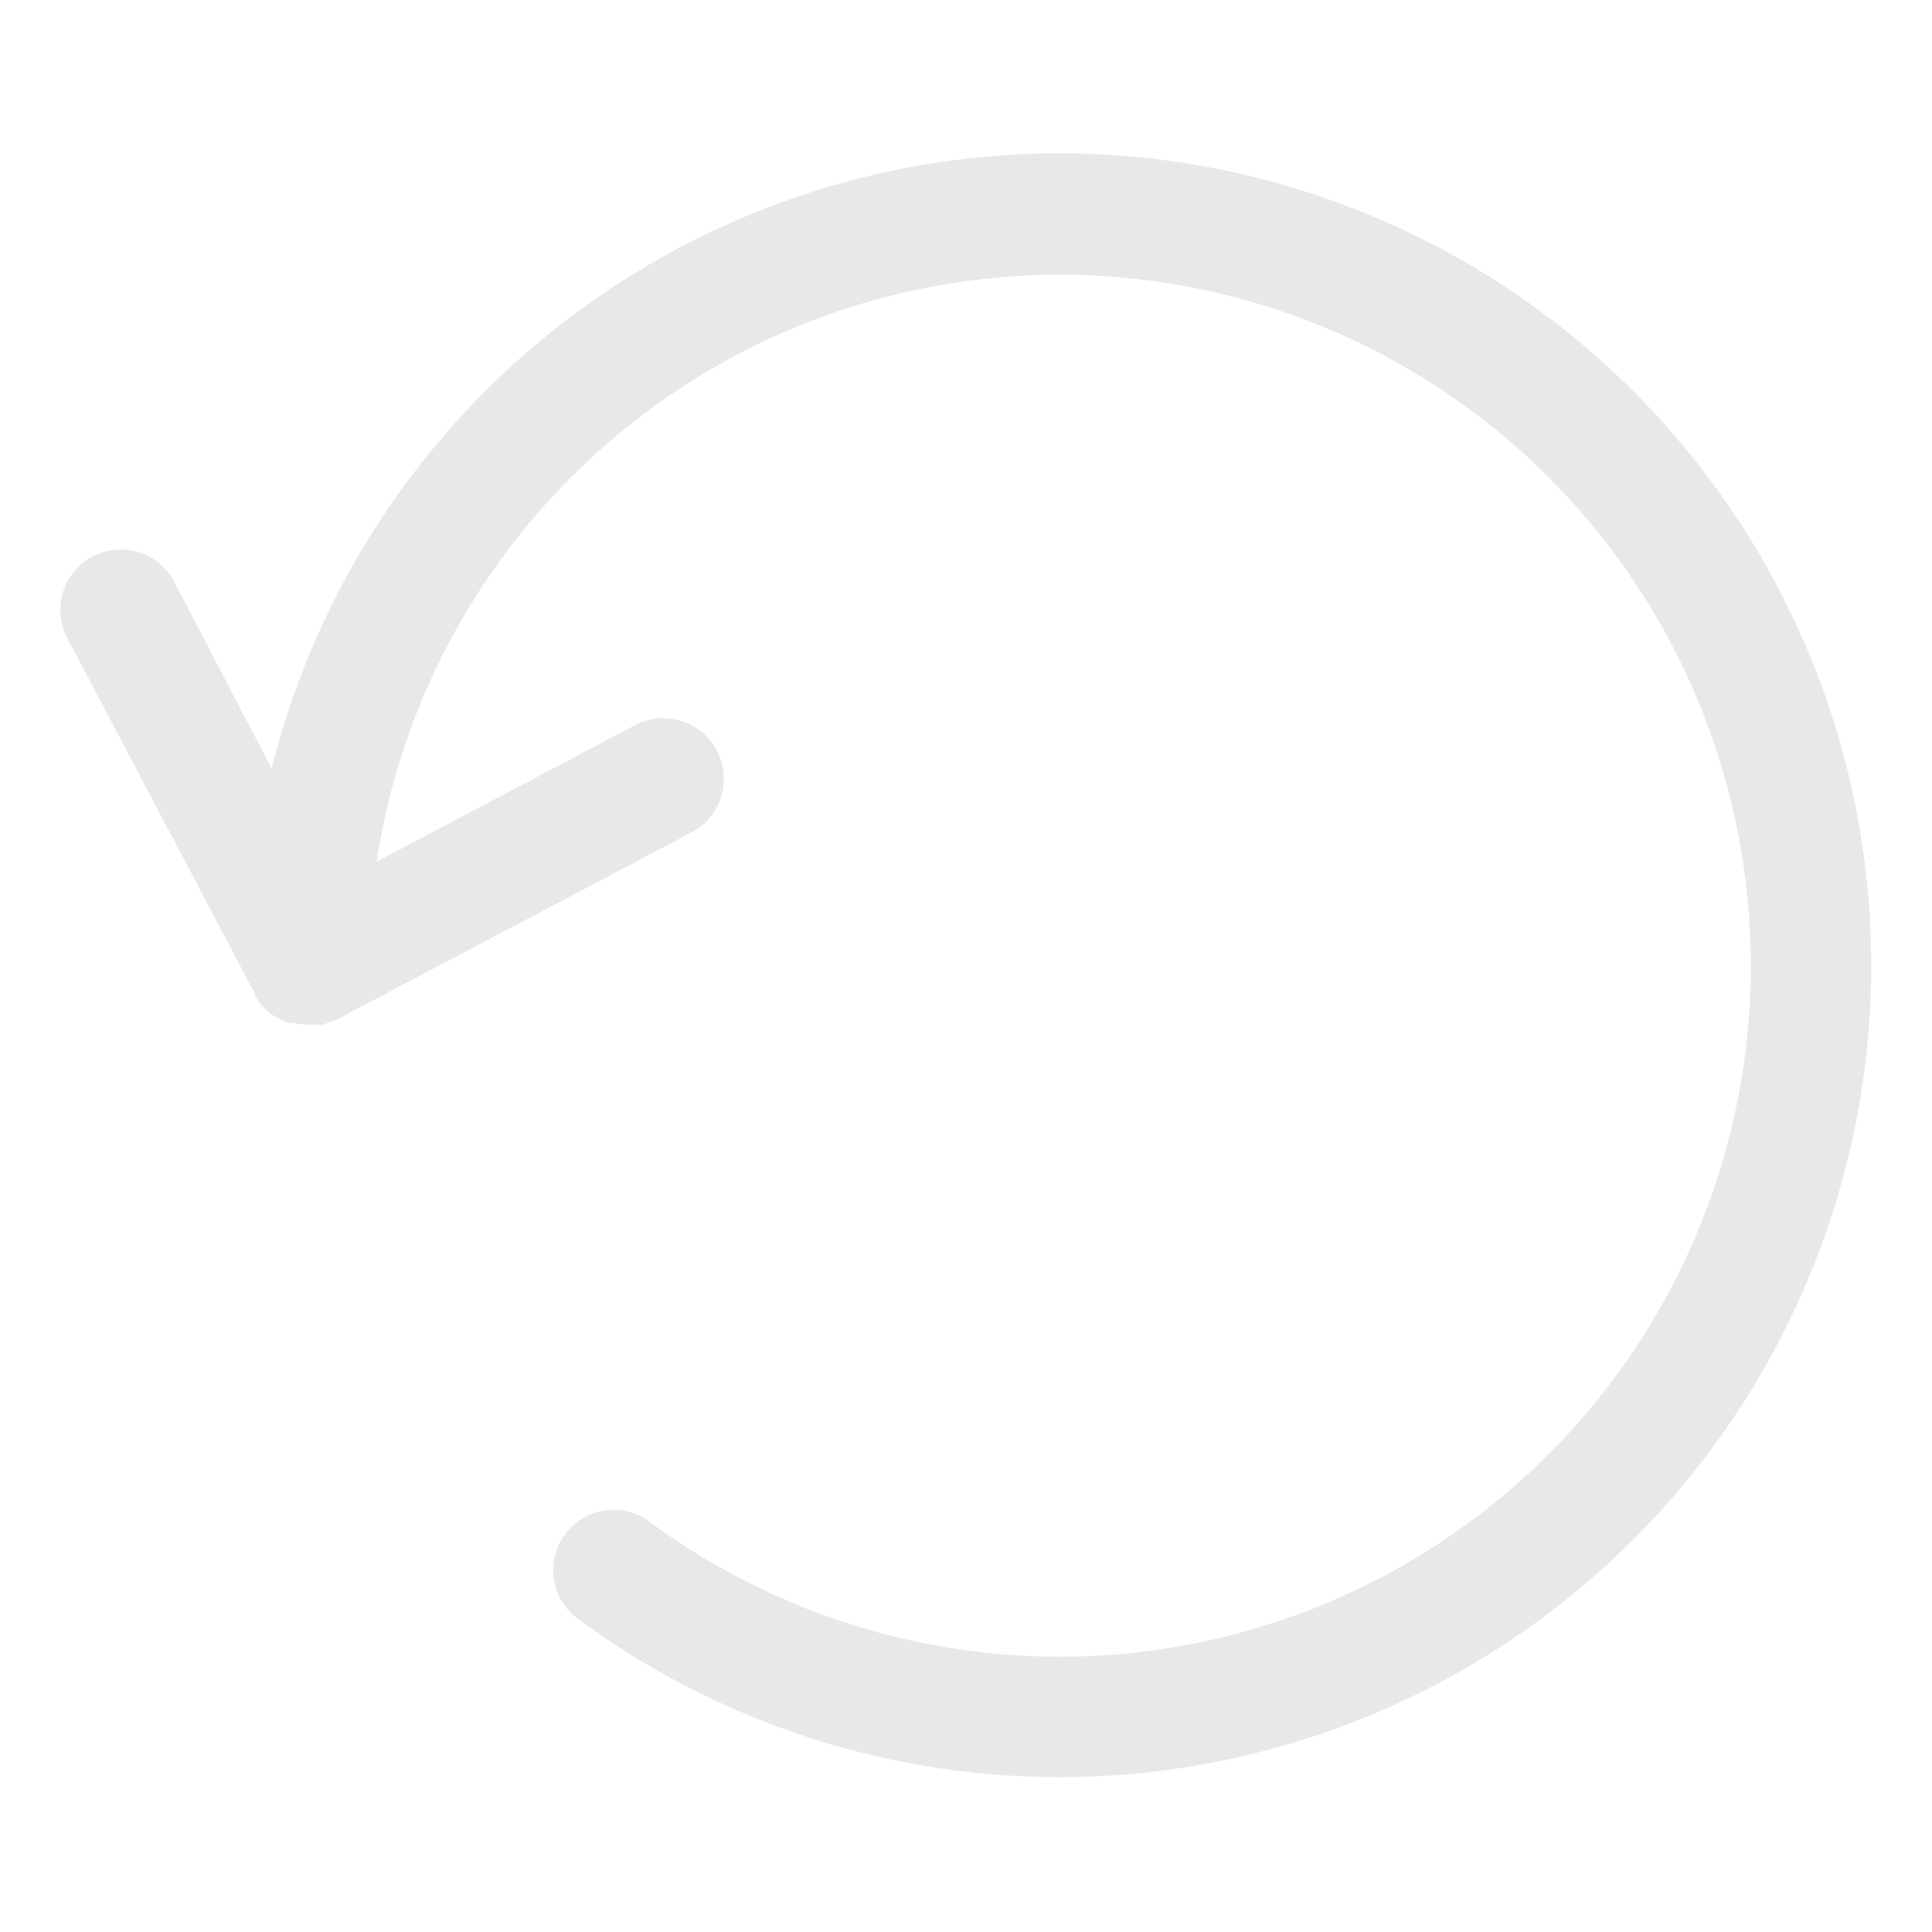 
<svg xmlns="http://www.w3.org/2000/svg" viewBox="0 0 64 64"><title>1</title><g id="Layer_14" data-name="Layer 14"><path d="M56.79,16.09A26.89,26.89,0,0,0,9,25.46L5.77,19.27a2,2,0,1,0-3.54,1.87L8.45,32.93l0,.06a2,2,0,0,0,.25.34l.05.06a2,2,0,0,0,.37.29l.11.06a2,2,0,0,0,.34.14l.13,0a2,2,0,0,0,.47.06h0a2,2,0,0,0,.41,0l.12,0a2,2,0,0,0,.31-.12l.06,0,11.79-6.22A2,2,0,1,0,21.08,24l-8.6,4.54a22.89,22.89,0,1,1,9.08,21.9,2,2,0,1,0-2.37,3.22A26.89,26.89,0,0,0,56.79,16.09Z" id="id_101" style="fill: rgb(232, 232, 232);"></path></g></svg>